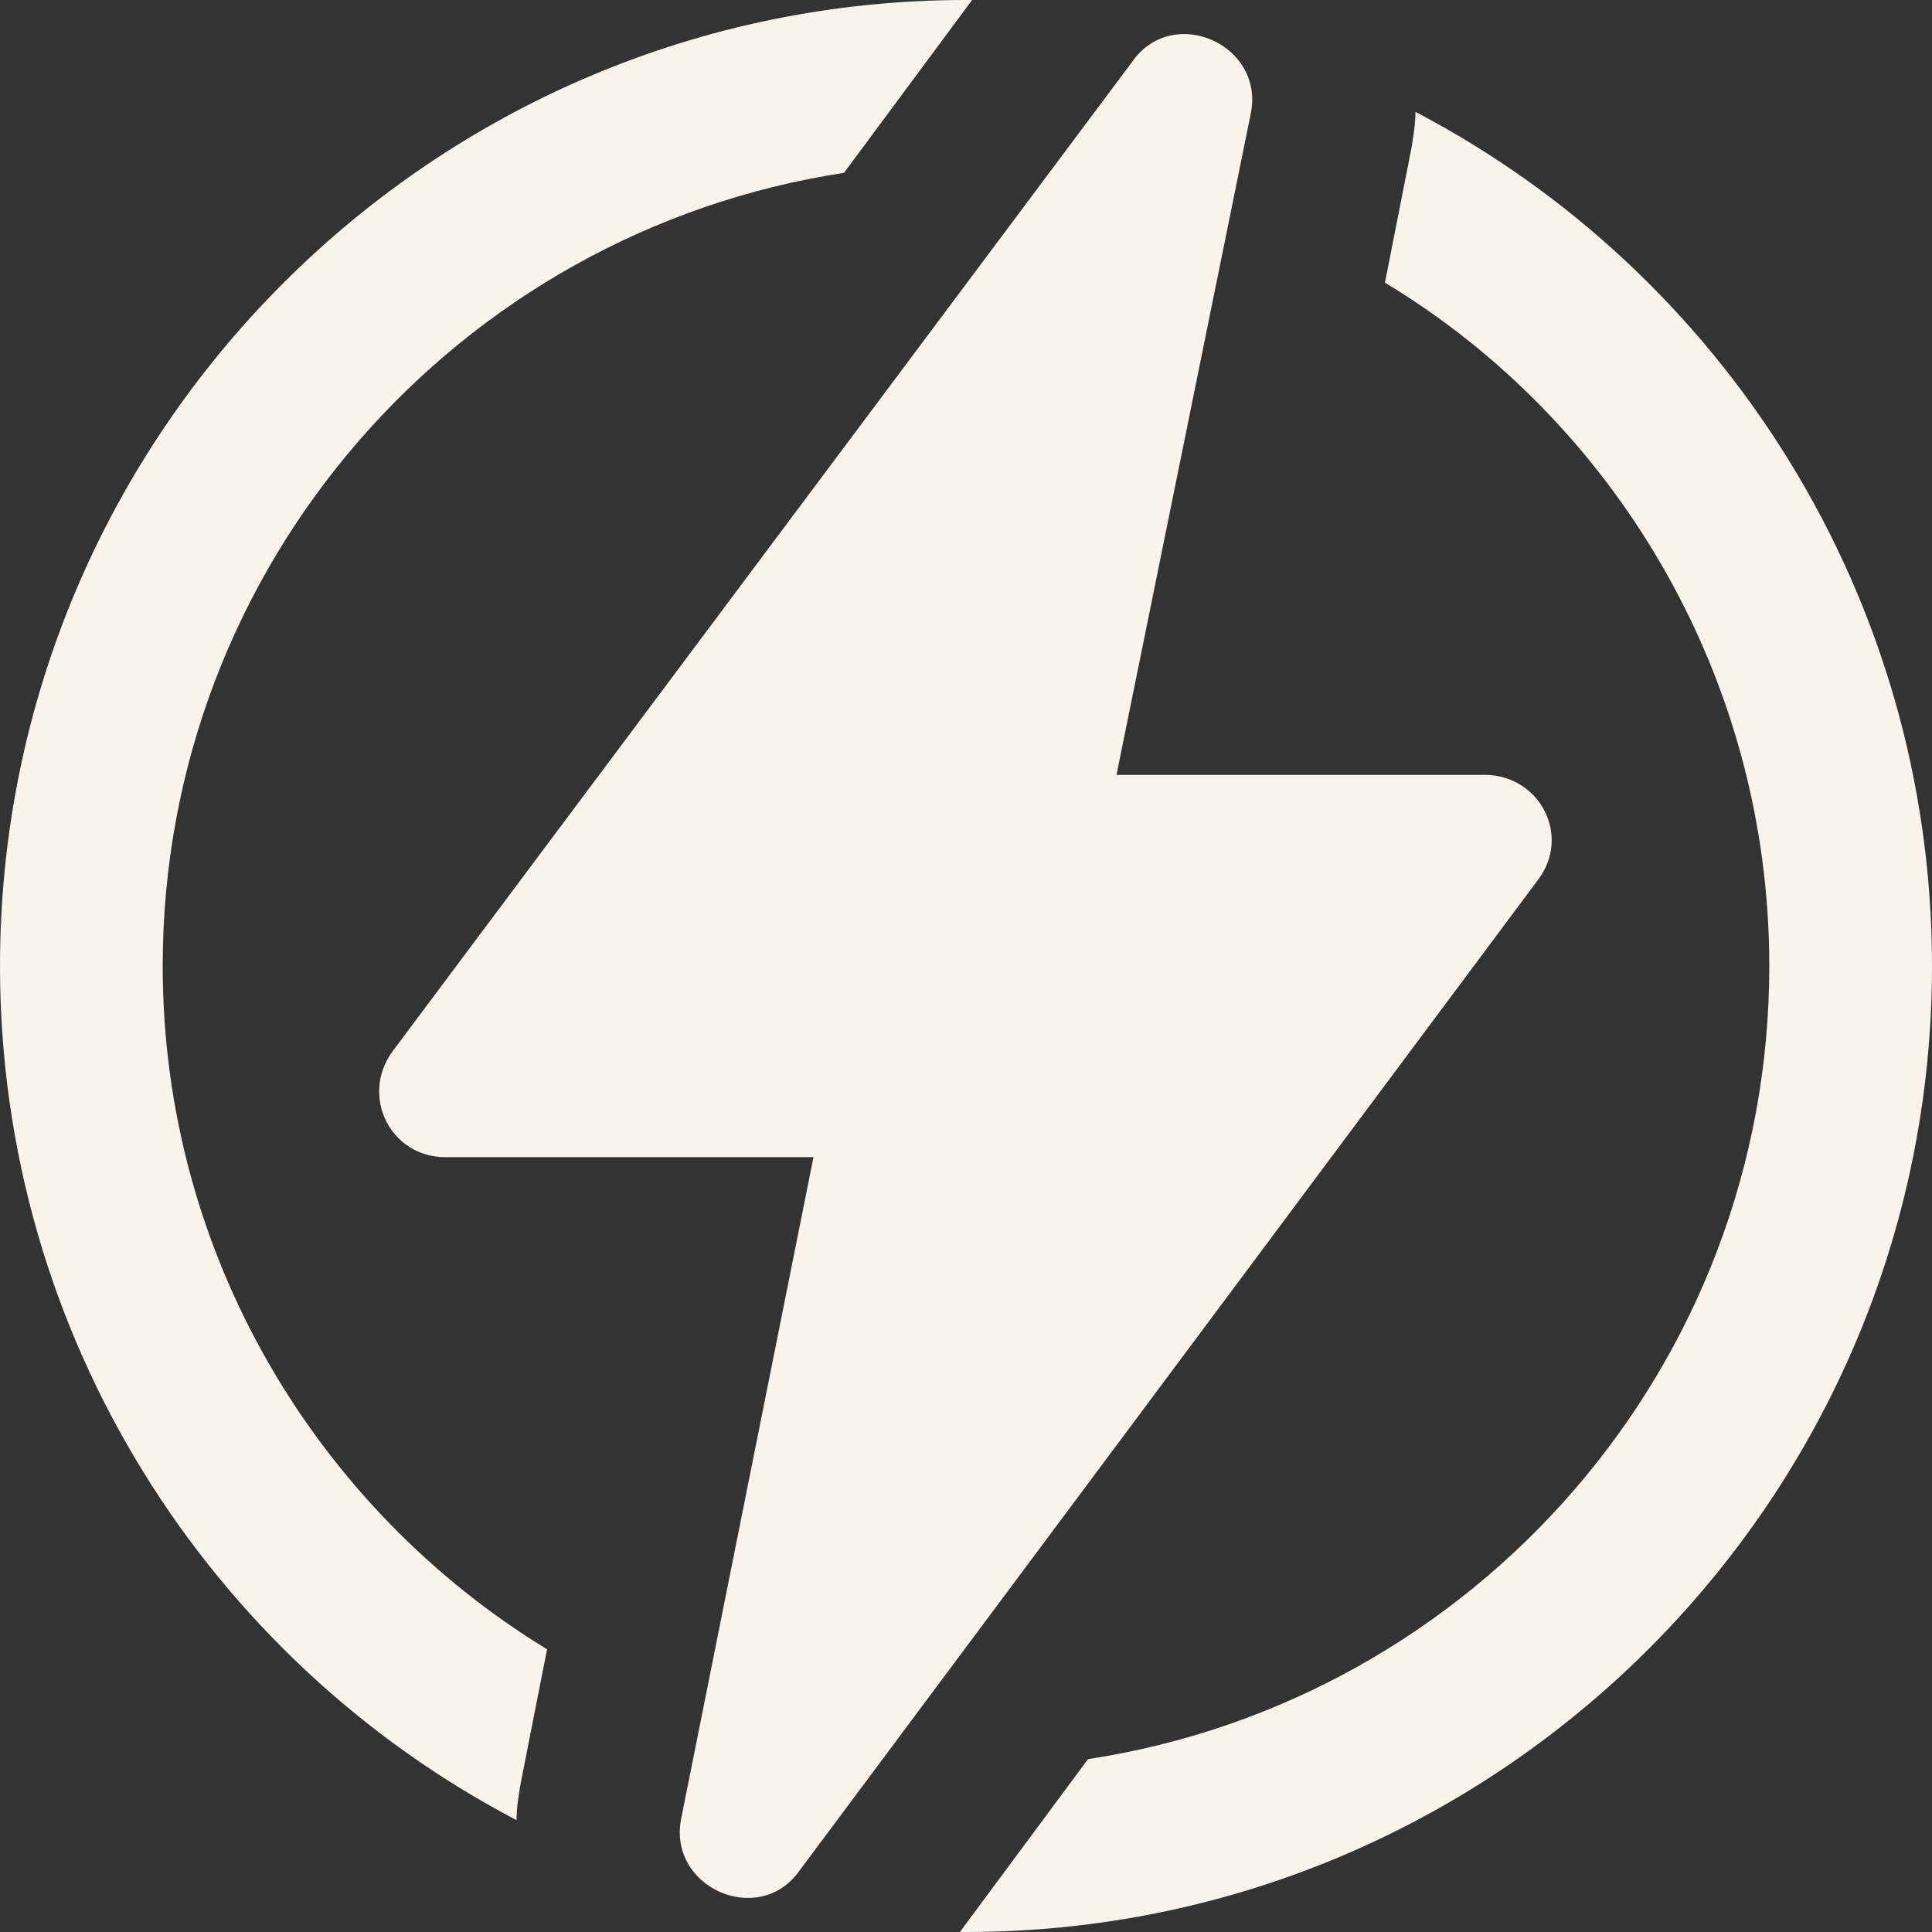 <svg width="89" height="89" viewBox="0 0 89 89" fill="none" xmlns="http://www.w3.org/2000/svg">
<rect x="0" y="0" width="89" height="89" fill="#333333" stroke="none"/>
<path d="M7.495 44.5C7.495 26.044 21.079 10.68 38.879 7.963L44.781 0H44.5C19.955 0 0 19.955 0 44.5C0 61.55 9.649 76.446 23.796 83.847C23.796 83.285 23.89 82.723 23.983 82.161L25.201 75.978C14.615 69.514 7.495 57.803 7.495 44.5Z" fill="#FAF3EC"/>
<path d="M65.204 5.153C65.204 5.715 65.111 6.277 65.017 6.839L63.799 13.022C74.385 19.393 81.505 31.197 81.505 44.5C81.505 62.956 67.921 78.32 50.121 81.037L44.219 89H44.5C69.045 89 89 69.045 89 44.5C89 27.45 79.35 12.554 65.204 5.153Z" fill="#FAF3EC"/>
<path d="M68.389 35.694H51.433L57.616 5.246C58.272 2.061 54.056 0.187 52.182 2.811L18.081 48.435C16.582 50.496 17.987 53.306 20.517 53.306H37.474L31.384 83.754C30.728 86.939 34.944 88.813 36.818 86.189L70.825 40.565C72.418 38.504 70.919 35.694 68.389 35.694Z" fill="#FAF3EC"/>
</svg>
